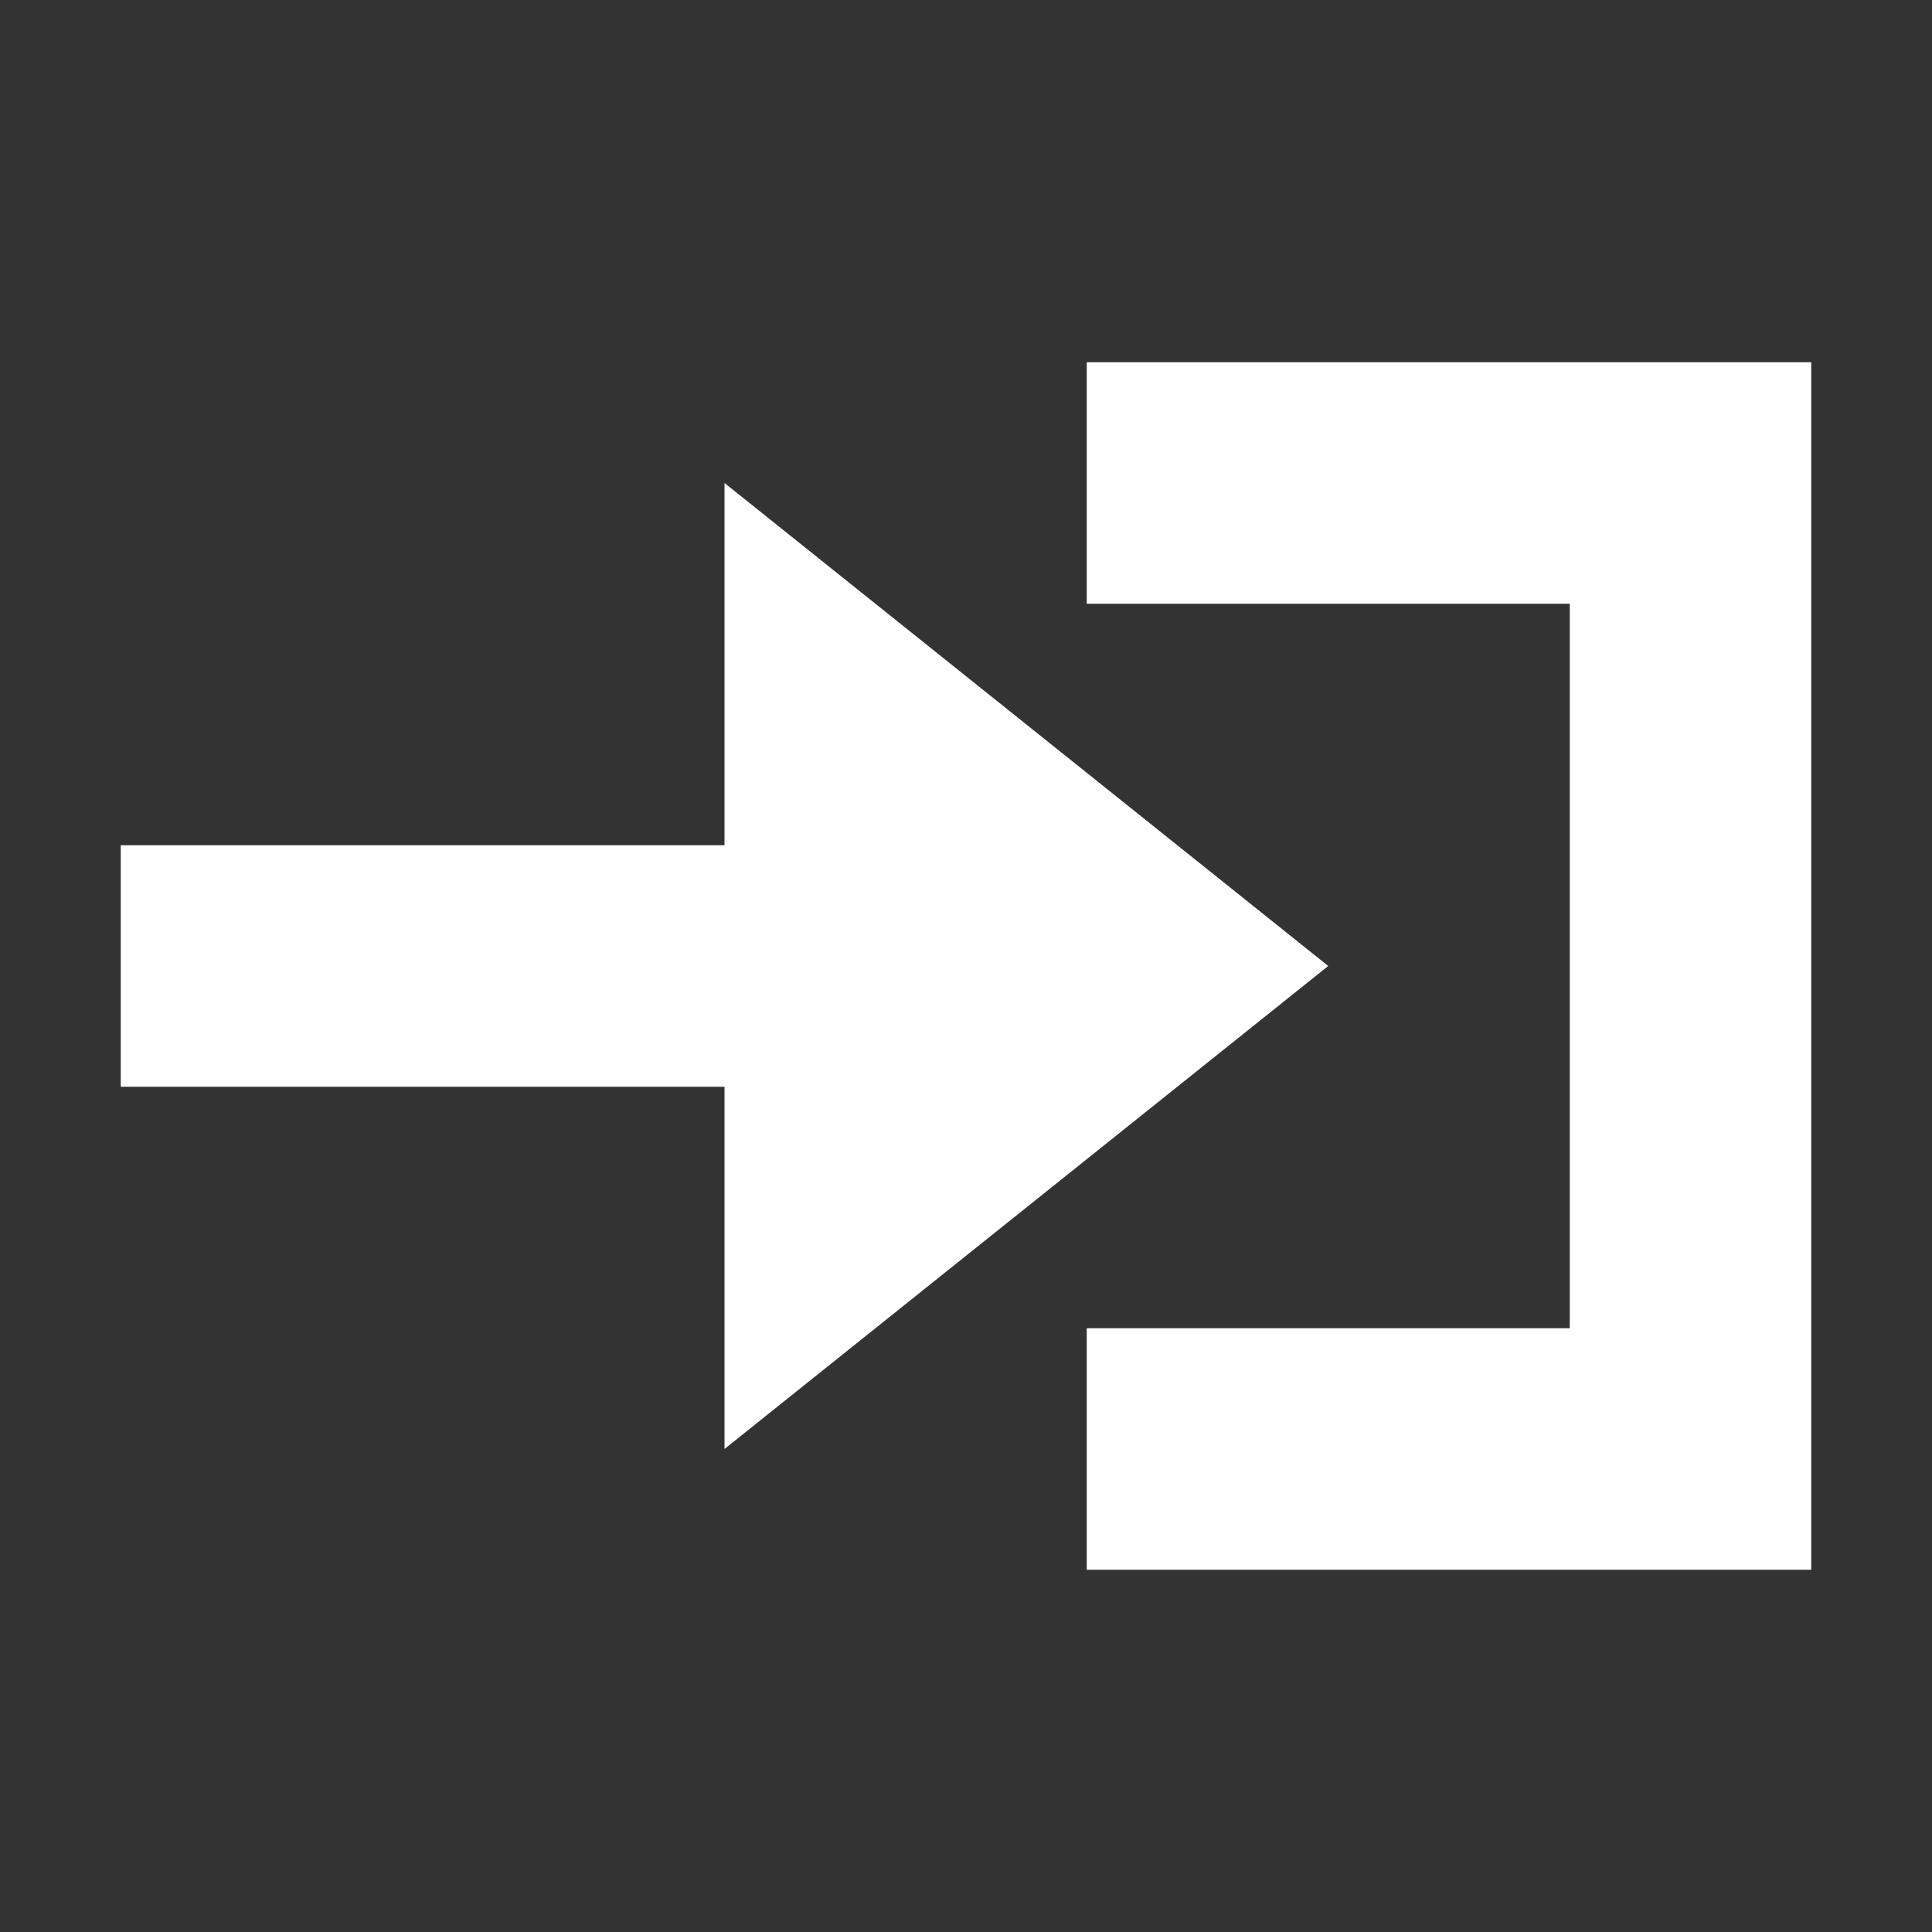 <?xml version="1.0" encoding="UTF-8" standalone="no"?>
<svg
   width="16"
   height="16"
   version="1.1"
   id="svg2199"
   sodipodi:docname="Slot.svg"
   inkscape:version="1.2 (dc2aedaf03, 2022-05-15)"
   xmlns:inkscape="http://www.inkscape.org/namespaces/inkscape"
   xmlns:sodipodi="http://sodipodi.sourceforge.net/DTD/sodipodi-0.dtd"
   xmlns="http://www.w3.org/2000/svg"
   xmlns:svg="http://www.w3.org/2000/svg">
  <rect width="100%" height="100%" fill="#333333" stroke="none"/>
  <defs
     id="defs2203" />
  <sodipodi:namedview
     id="namedview2201"
     pagecolor="#505050"
     bordercolor="#eeeeee"
     borderopacity="1"
     inkscape:showpageshadow="0"
     inkscape:pageopacity="0"
     inkscape:pagecheckerboard="0"
     inkscape:deskcolor="#505050"
     showgrid="false"
     inkscape:zoom="14.75"
     inkscape:cx="8"
     inkscape:cy="8.0338983"
     inkscape:current-layer="svg2199" />
  <path
     fill="#5fff97"
     d="m9 3v2h4v6h-4v2h4 2v-10h-2zm-3 1v3h-5v2h5v3l2.5-2 2.5-2-2.5-2z"
     id="path2197"
     style="fill:#ffffff;fill-opacity:1" />
</svg>
